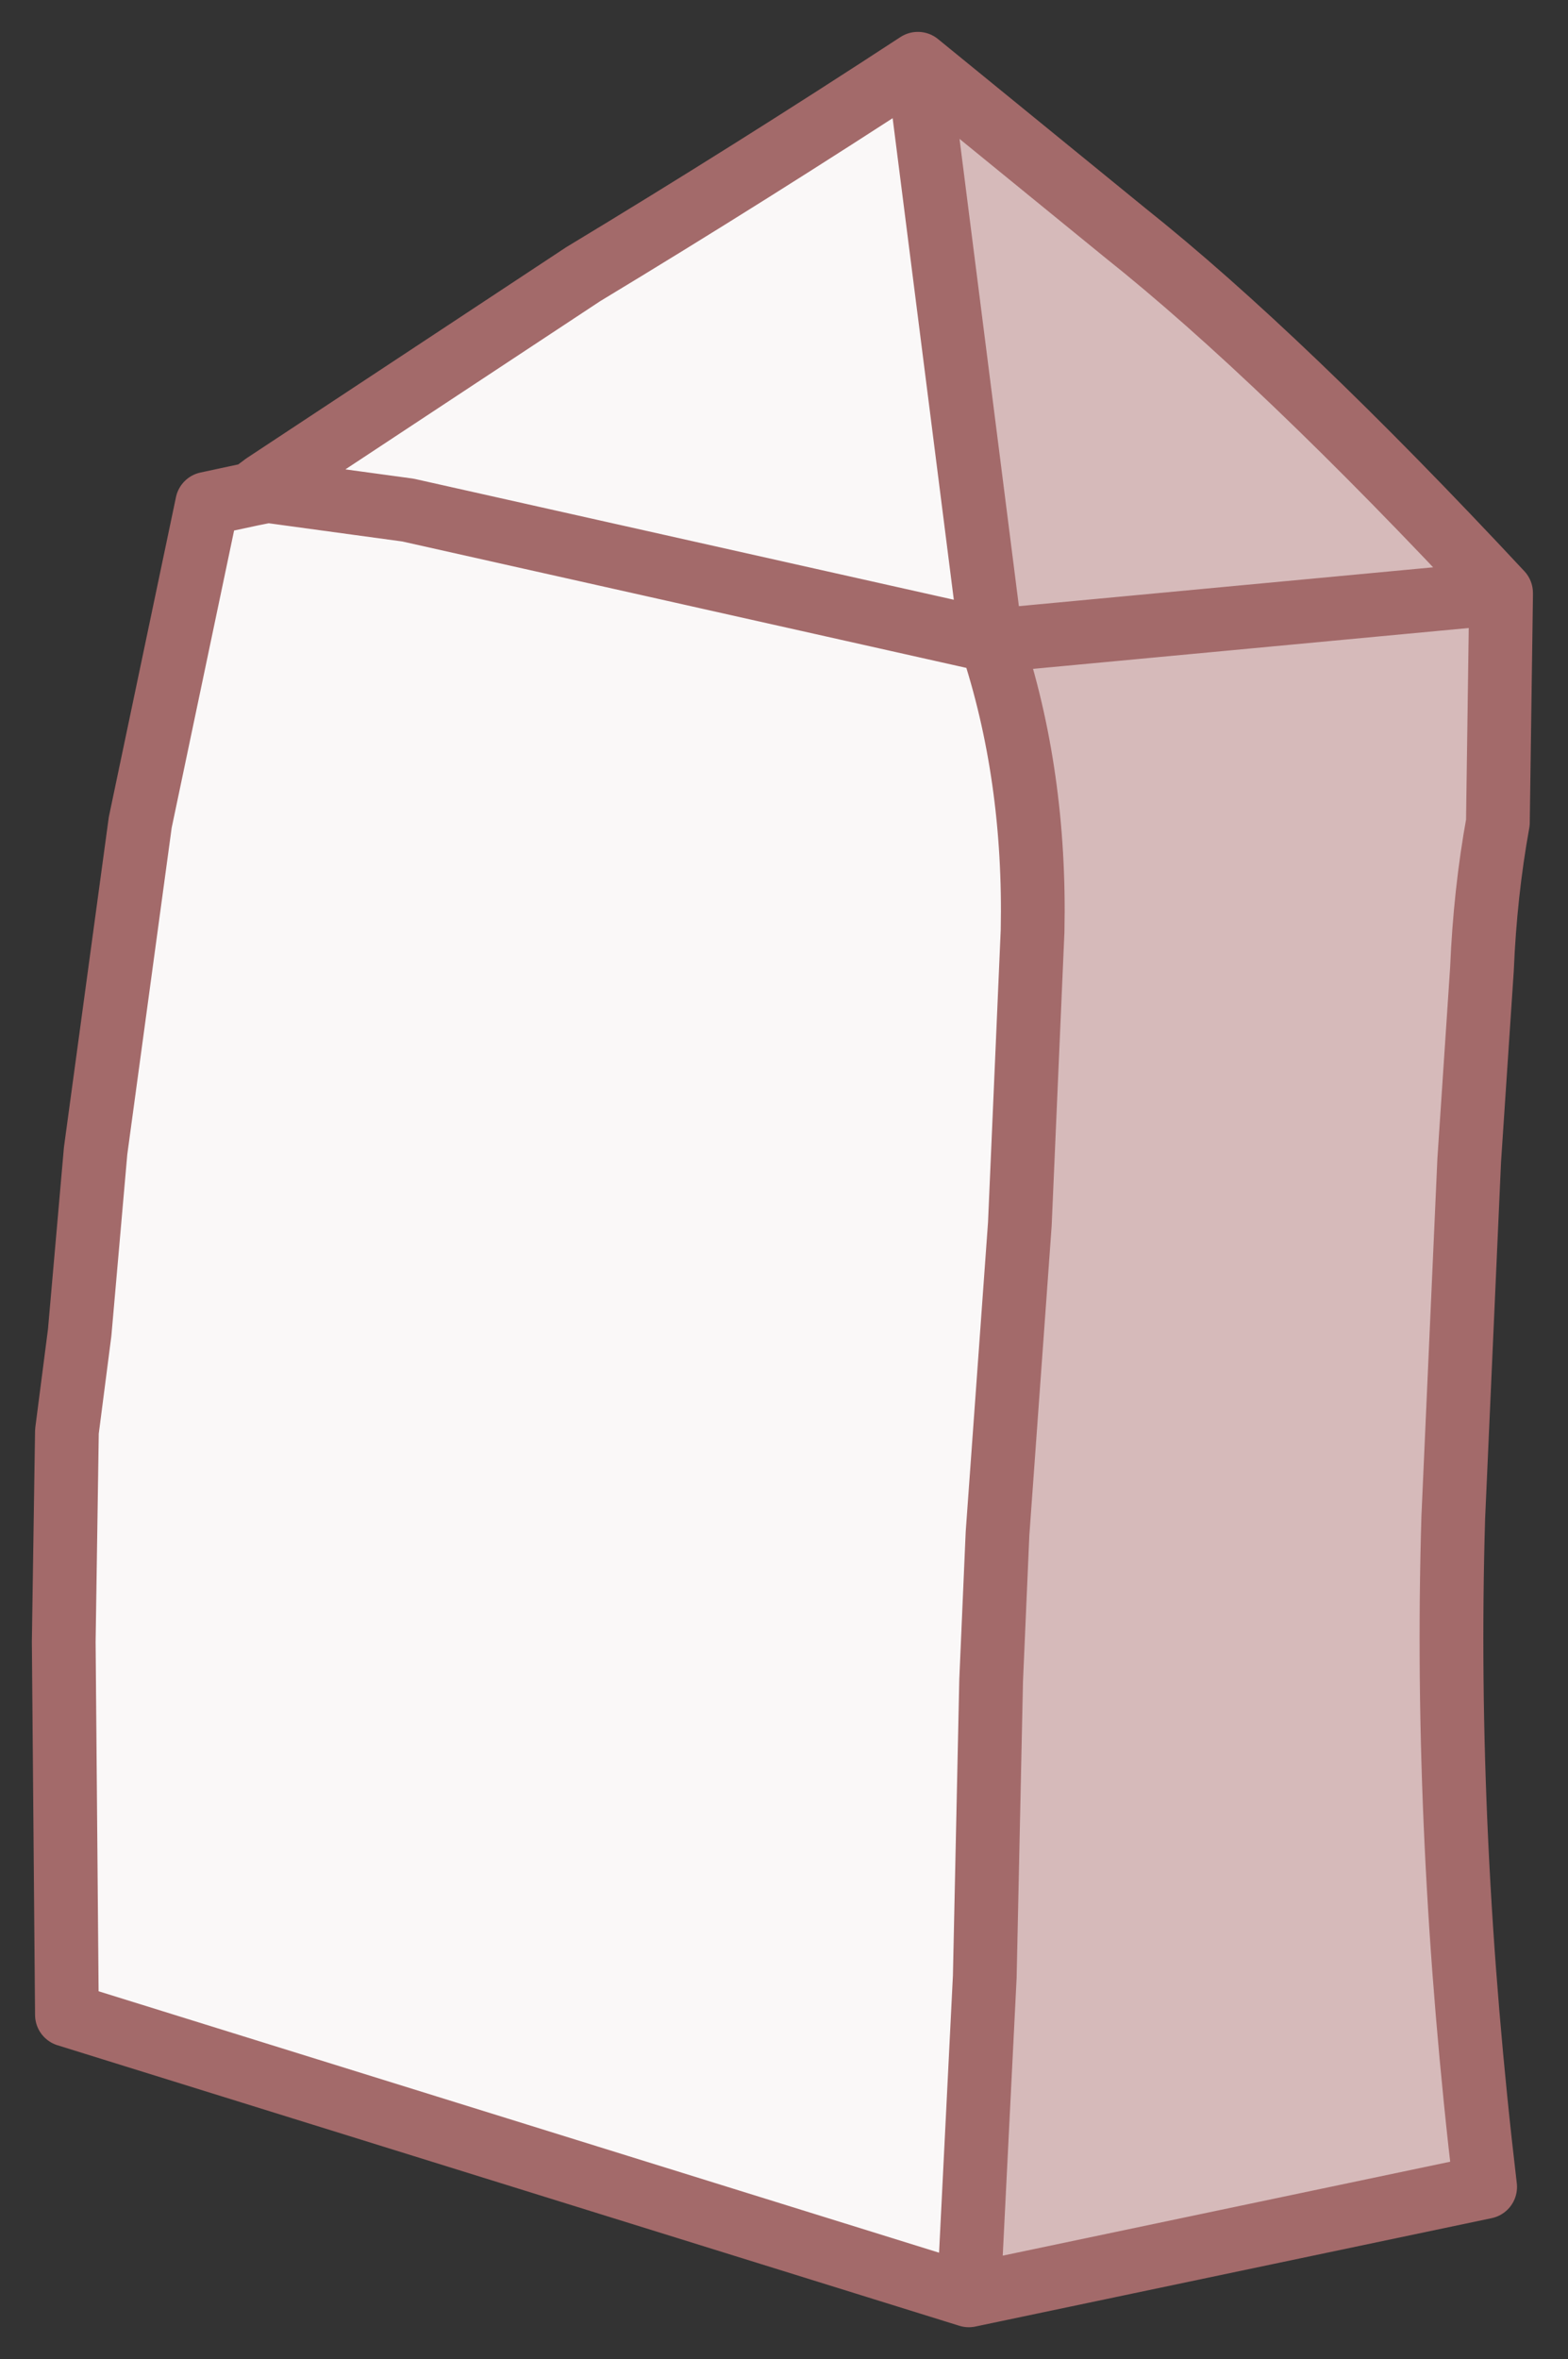 <?xml version="1.0" encoding="UTF-8" standalone="no"?>
<svg xmlns:xlink="http://www.w3.org/1999/xlink" height="37px" width="24.6px" xmlns="http://www.w3.org/2000/svg">
  <rect width="100%" height="100%" fill="#333333" stroke="none"/>
  <g id="shape0" transform="matrix(1.0, 0.0, 0.0, 1.0, 12.3, 18.5)">
    <path d="M2.1 -17.5 L5.35 -14.85 Q7.8 -12.9 11.25 -9.2 L3.25 -8.45 11.25 -9.2 11.25 -9.15 11.2 -5.6 Q11.0 -4.5 10.95 -3.3 L10.75 -0.3 10.5 5.3 Q10.35 10.3 11.0 15.8 L2.9 17.5 3.15 12.5 3.25 7.85 3.35 5.55 3.7 0.7 3.9 -3.9 Q3.95 -6.35 3.25 -8.45 L2.1 -17.5" fill="#d6baba" fill-rule="evenodd" stroke="none"/>
    <path d="M2.1 -17.5 L3.25 -8.45 Q3.95 -6.35 3.9 -3.9 L3.7 0.7 3.35 5.55 3.25 7.85 3.15 12.5 2.9 17.5 -11.25 13.1 -11.3 7.25 -11.25 3.95 -11.05 2.4 -10.8 -0.45 -10.1 -5.6 -9.05 -10.6 -8.35 -10.75 -8.1 -10.8 -8.15 -10.9 -3.15 -14.2 Q-0.5 -15.8 2.1 -17.5 M-8.1 -10.8 L-5.9 -10.5 3.25 -8.45 -5.9 -10.5 -8.1 -10.8" fill="#faf8f8" fill-rule="evenodd" stroke="none"/>
    <path d="M11.25 -9.2 Q7.8 -12.9 5.35 -14.85 L2.1 -17.5 3.25 -8.45 11.25 -9.2 11.25 -9.15 11.2 -5.6 Q11.0 -4.5 10.95 -3.3 L10.75 -0.3 10.5 5.3 Q10.35 10.3 11.0 15.8 L2.9 17.5 -11.25 13.1 -11.3 7.25 -11.25 3.95 -11.05 2.4 -10.8 -0.45 -10.1 -5.6 -9.05 -10.6 -8.35 -10.75 -8.15 -10.9 -3.15 -14.2 Q-0.5 -15.8 2.1 -17.5 M2.9 17.5 L3.15 12.5 3.25 7.85 3.35 5.55 3.7 0.7 3.9 -3.9 Q3.95 -6.35 3.25 -8.45 L-5.9 -10.5 -8.1 -10.8 -8.35 -10.75" fill="none" stroke="#a36a6a" stroke-linecap="round" stroke-linejoin="round" stroke-width="1"/>
  </g>
</svg>